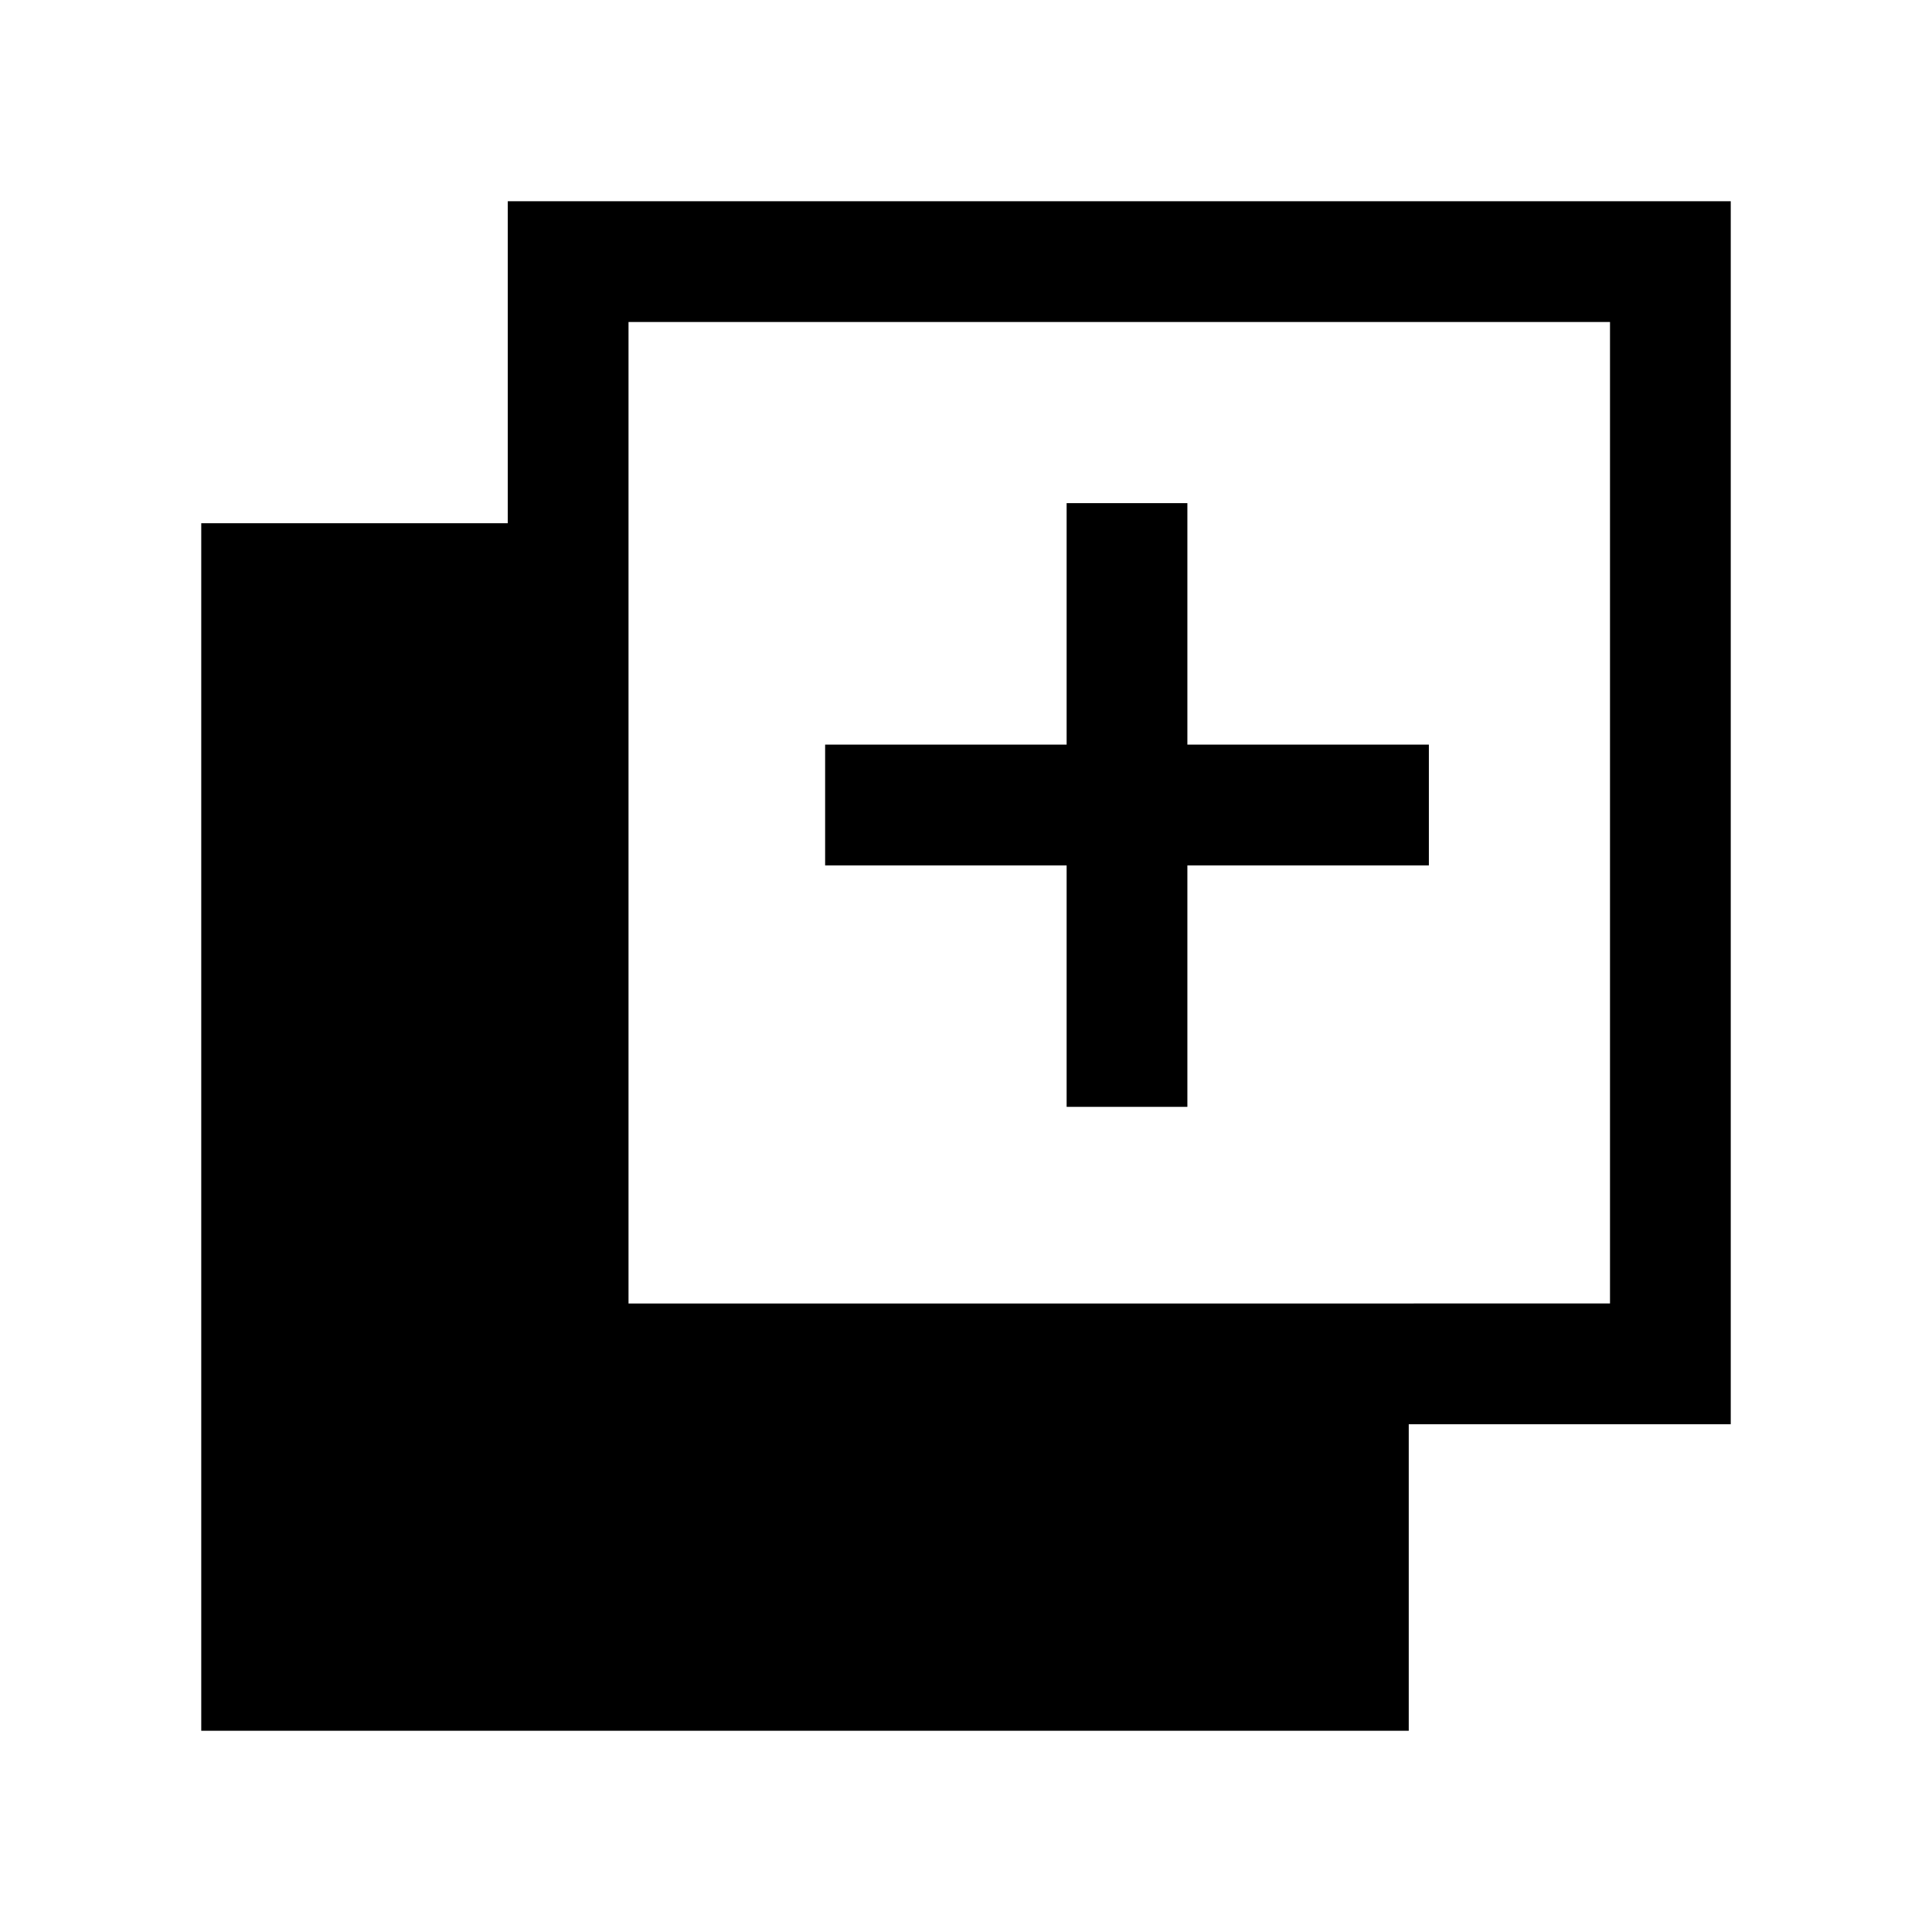 <svg xmlns="http://www.w3.org/2000/svg" viewBox="0 -960 960 960"><path d="M530.001-410.001v-120h-120v-59.998h120v-120h59.998v120h120v59.998h-120v120h-59.998Zm-430 310v-599.998h152.308v-160h607.69v607.69h-160v152.308H100.001Zm212.306-212.306H800V-800H312.307v487.693Z"/></svg>